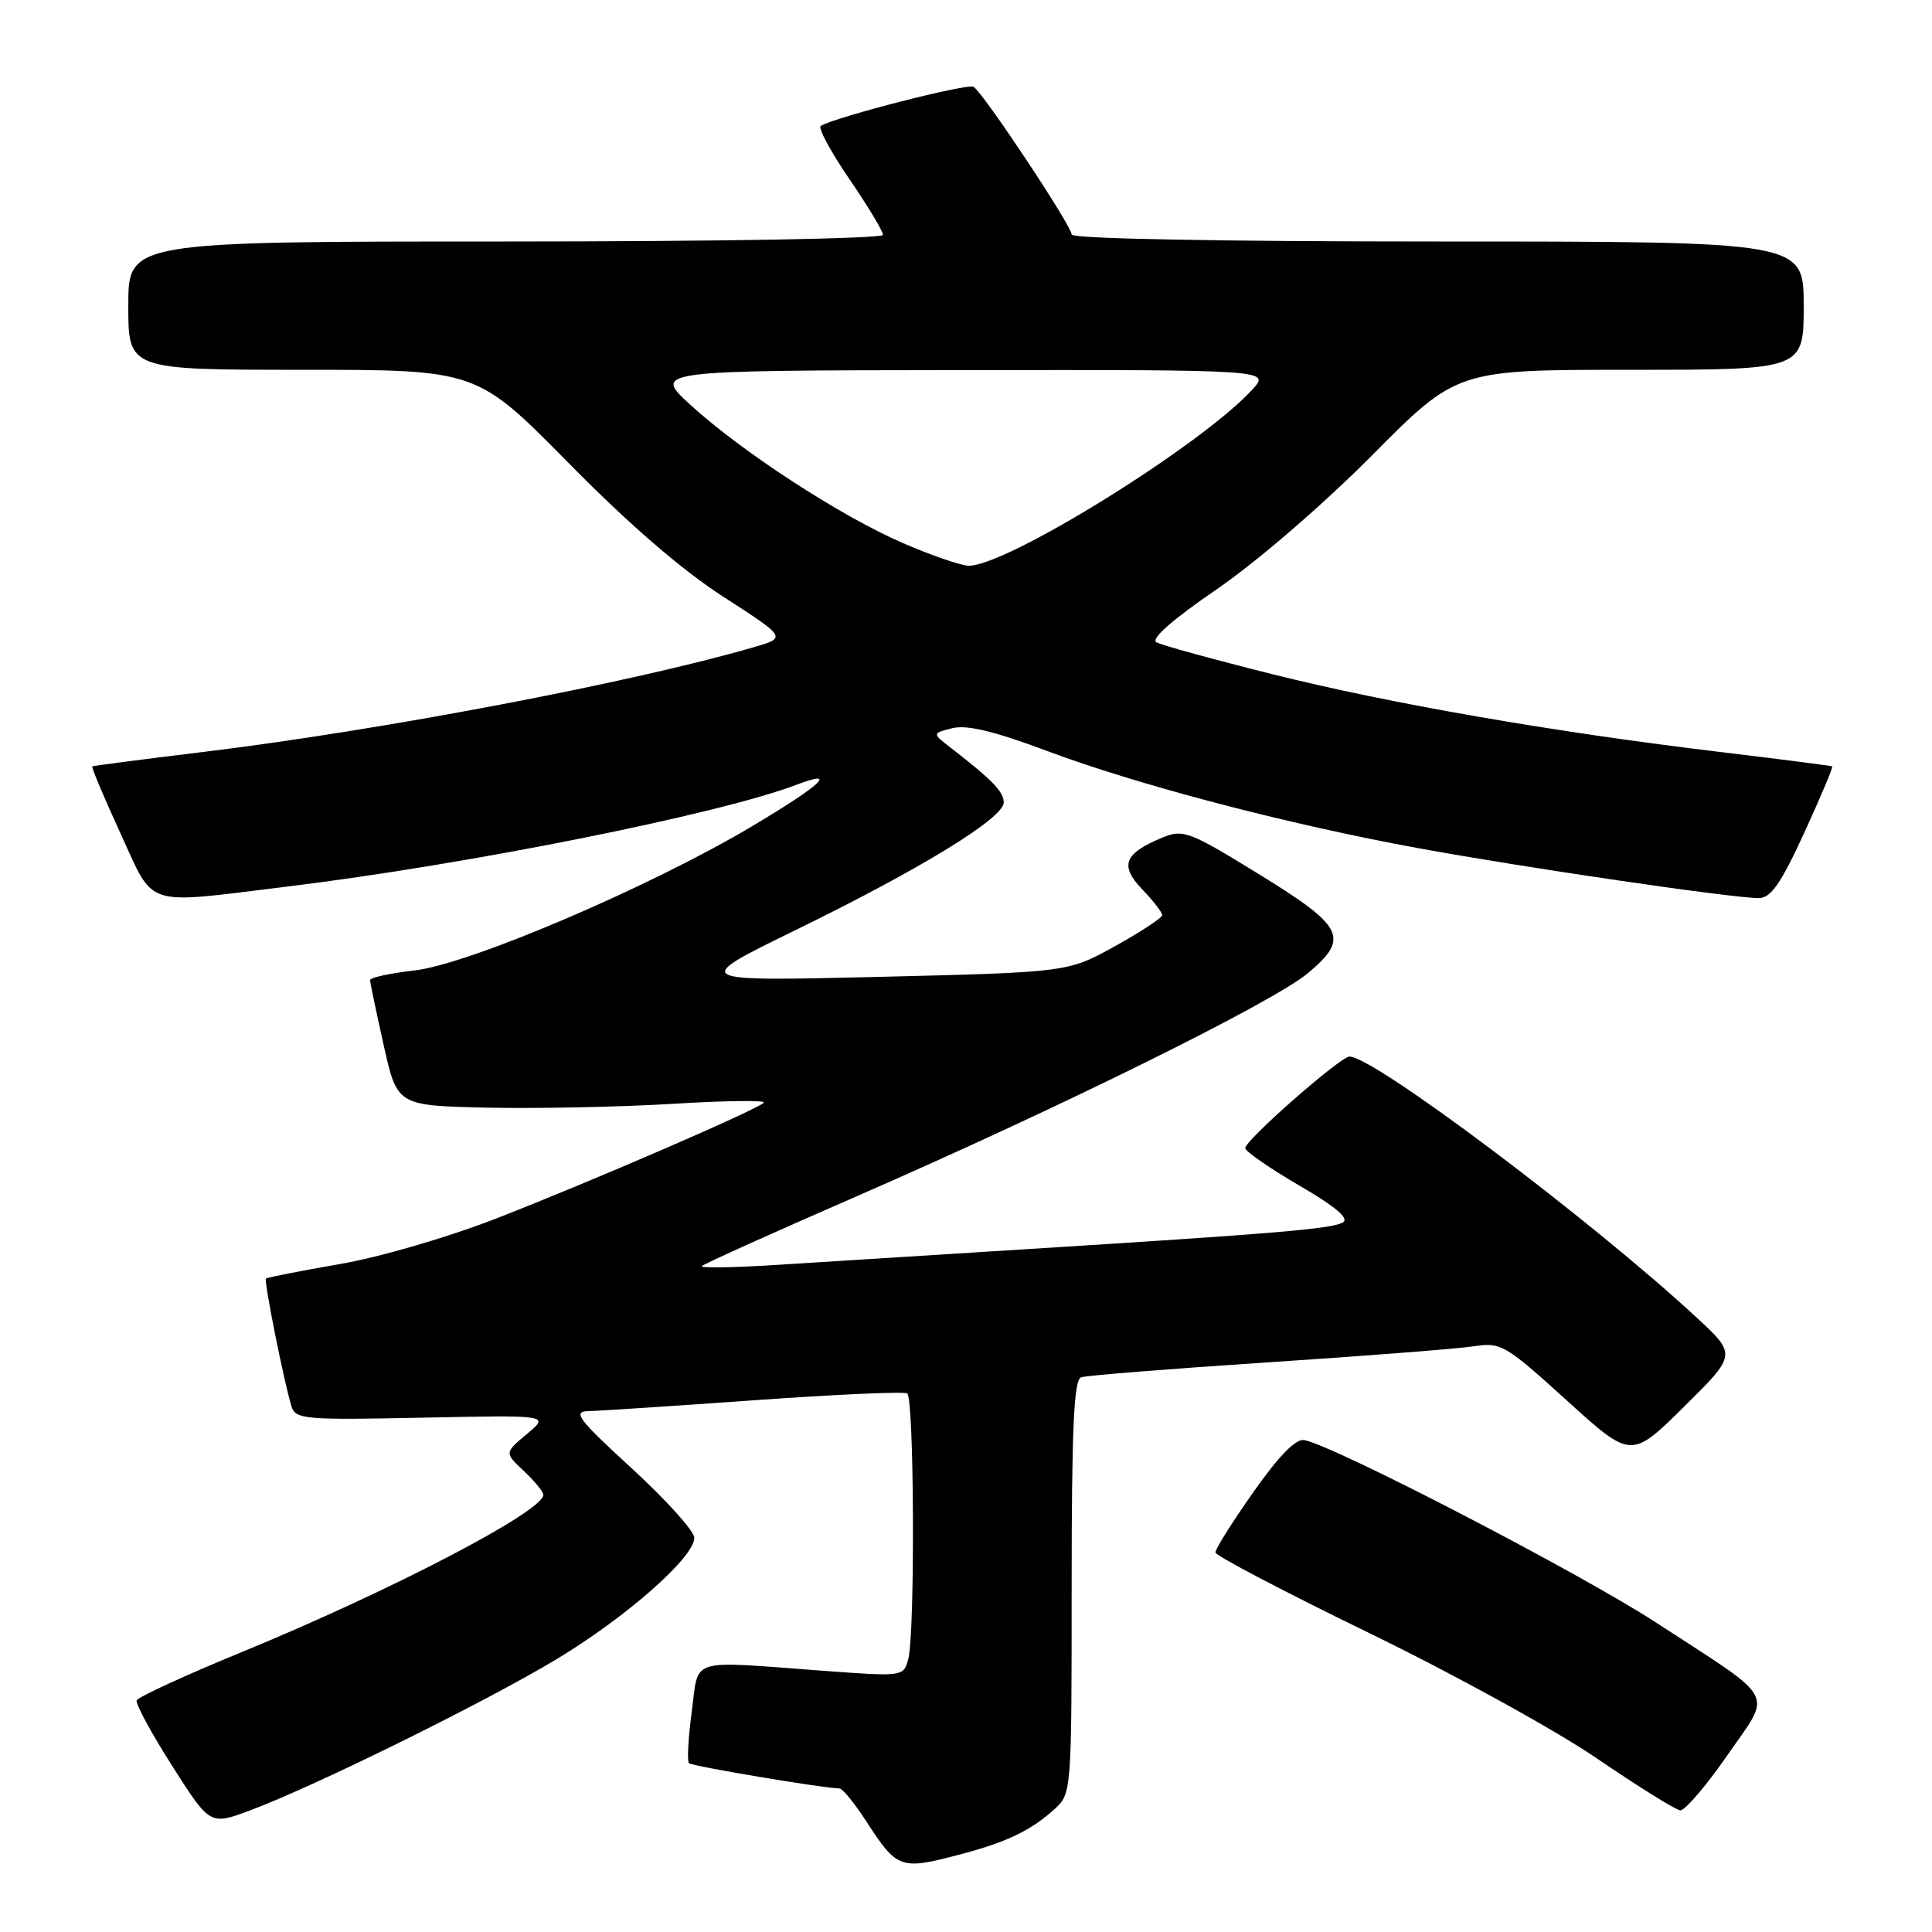 <?xml version="1.0" encoding="UTF-8" standalone="no"?>
<!DOCTYPE svg PUBLIC "-//W3C//DTD SVG 1.1//EN" "http://www.w3.org/Graphics/SVG/1.1/DTD/svg11.dtd" >
<svg xmlns="http://www.w3.org/2000/svg" xmlns:xlink="http://www.w3.org/1999/xlink" version="1.1" viewBox="0 0 256 256">
 <g >
 <path fill="currentColor"
d=" M 127.55 245.63 C 133.49 244.05 136.67 242.50 139.75 239.70 C 141.98 237.67 142.00 237.39 142.00 210.29 C 142.00 189.31 142.29 182.84 143.25 182.50 C 143.94 182.26 155.07 181.37 168.00 180.52 C 180.93 179.67 193.20 178.71 195.28 178.39 C 198.89 177.84 199.45 178.17 207.60 185.56 C 216.14 193.31 216.14 193.31 223.13 186.41 C 230.12 179.50 230.12 179.50 224.81 174.58 C 210.84 161.65 182.05 140.00 178.82 140.00 C 177.61 140.00 165.00 151.07 165.00 152.13 C 165.00 152.56 168.22 154.79 172.15 157.08 C 177.11 159.98 178.86 161.48 177.90 162.00 C 176.31 162.84 169.11 163.45 136.50 165.49 C 123.85 166.28 108.78 167.23 103.00 167.60 C 97.22 167.97 92.72 168.04 93.00 167.76 C 93.28 167.47 102.50 163.31 113.50 158.52 C 140.68 146.66 168.69 132.81 173.30 128.95 C 178.88 124.28 178.13 122.79 166.73 115.78 C 157.55 110.14 156.78 109.85 154.01 110.99 C 148.94 113.09 148.32 114.68 151.35 117.84 C 152.81 119.36 154.00 120.90 154.00 121.26 C 154.00 121.61 151.19 123.46 147.75 125.37 C 141.50 128.83 141.50 128.83 116.50 129.44 C 91.50 130.04 91.50 130.04 105.50 123.20 C 122.04 115.12 133.00 108.40 133.00 106.33 C 133.00 104.91 131.50 103.36 126.00 99.10 C 123.50 97.17 123.50 97.17 126.18 96.49 C 128.08 96.01 131.71 96.88 138.53 99.43 C 150.76 104.02 170.65 109.23 188.00 112.40 C 202.15 114.99 229.52 119.00 233.04 119.00 C 234.64 119.00 235.96 117.12 239.07 110.35 C 241.25 105.60 242.92 101.64 242.77 101.55 C 242.62 101.46 235.97 100.61 228.00 99.65 C 205.79 96.99 184.03 93.21 168.54 89.32 C 160.82 87.39 153.93 85.49 153.24 85.11 C 152.44 84.66 155.34 82.11 161.24 78.07 C 166.56 74.42 175.29 66.89 181.78 60.36 C 193.05 49.00 193.05 49.00 216.03 49.00 C 239.00 49.00 239.00 49.00 239.00 40.50 C 239.00 32.00 239.00 32.00 190.50 32.00 C 161.10 32.00 142.00 31.63 142.00 31.07 C 142.00 29.93 130.29 12.29 129.00 11.50 C 128.22 11.02 110.86 15.45 108.76 16.68 C 108.35 16.91 110.04 20.06 112.51 23.67 C 114.98 27.28 117.00 30.63 117.00 31.12 C 117.00 31.62 95.28 32.00 67.00 32.00 C 17.00 32.00 17.00 32.00 17.00 40.50 C 17.00 49.00 17.00 49.00 40.09 49.00 C 63.17 49.00 63.17 49.00 75.34 61.35 C 83.33 69.47 90.37 75.55 95.87 79.09 C 104.24 84.49 104.24 84.49 99.87 85.76 C 83.71 90.46 50.56 96.76 27.00 99.63 C 19.02 100.60 12.38 101.46 12.23 101.55 C 12.08 101.64 13.75 105.60 15.93 110.35 C 20.56 120.41 18.76 119.83 38.03 117.48 C 62.02 114.55 95.20 107.91 105.56 103.98 C 111.14 101.86 108.87 103.99 99.76 109.42 C 86.22 117.50 62.21 127.76 54.92 128.59 C 51.66 128.96 49.01 129.54 49.03 129.88 C 49.05 130.22 49.86 134.10 50.84 138.50 C 52.63 146.50 52.63 146.50 64.56 146.77 C 71.13 146.91 82.22 146.68 89.21 146.26 C 96.20 145.83 101.60 145.77 101.21 146.12 C 100.09 147.14 78.59 156.44 65.98 161.37 C 59.43 163.93 50.43 166.56 45.01 167.50 C 39.79 168.40 35.40 169.27 35.24 169.42 C 34.95 169.72 37.64 183.16 38.62 186.35 C 39.16 188.07 40.36 188.17 56.01 187.85 C 72.83 187.50 72.83 187.50 69.83 190.00 C 66.84 192.50 66.84 192.50 69.42 194.92 C 70.84 196.26 72.00 197.67 72.00 198.07 C 72.00 200.26 51.77 210.80 31.96 218.94 C 24.51 222.00 18.28 224.87 18.11 225.31 C 17.94 225.76 20.06 229.67 22.82 234.00 C 27.83 241.87 27.83 241.87 33.16 239.88 C 41.69 236.70 64.46 225.46 73.80 219.82 C 83.07 214.22 92.00 206.34 92.00 203.77 C 92.00 202.89 88.29 198.77 83.75 194.60 C 76.55 188.00 75.82 187.02 78.00 186.98 C 79.38 186.95 89.26 186.30 99.96 185.54 C 110.67 184.77 119.78 184.37 120.21 184.63 C 121.14 185.21 121.26 216.43 120.35 219.84 C 119.72 222.16 119.68 222.17 109.11 221.39 C 90.93 220.05 92.64 219.52 91.66 226.82 C 91.19 230.30 91.03 233.36 91.29 233.63 C 91.70 234.03 108.89 236.92 111.24 236.98 C 111.64 236.99 113.21 238.91 114.73 241.25 C 118.93 247.73 119.26 247.84 127.55 245.63 Z  M 228.85 232.63 C 234.84 223.96 235.72 225.60 219.50 215.04 C 209.49 208.51 176.86 191.58 172.83 190.82 C 171.71 190.60 169.47 192.89 166.08 197.71 C 163.28 201.68 161.02 205.28 161.05 205.71 C 161.08 206.15 170.24 210.94 181.41 216.38 C 192.59 221.81 206.18 229.29 211.61 233.01 C 217.05 236.72 222.01 239.81 222.63 239.88 C 223.24 239.95 226.04 236.68 228.85 232.63 Z  M 119.66 71.97 C 111.39 68.39 98.32 59.89 91.50 53.66 C 86.50 49.09 86.50 49.09 127.42 49.04 C 168.35 49.00 168.35 49.00 165.92 51.64 C 159.15 59.03 133.31 75.06 128.34 74.96 C 127.33 74.94 123.42 73.60 119.66 71.97 Z "/>
</g>
</svg>